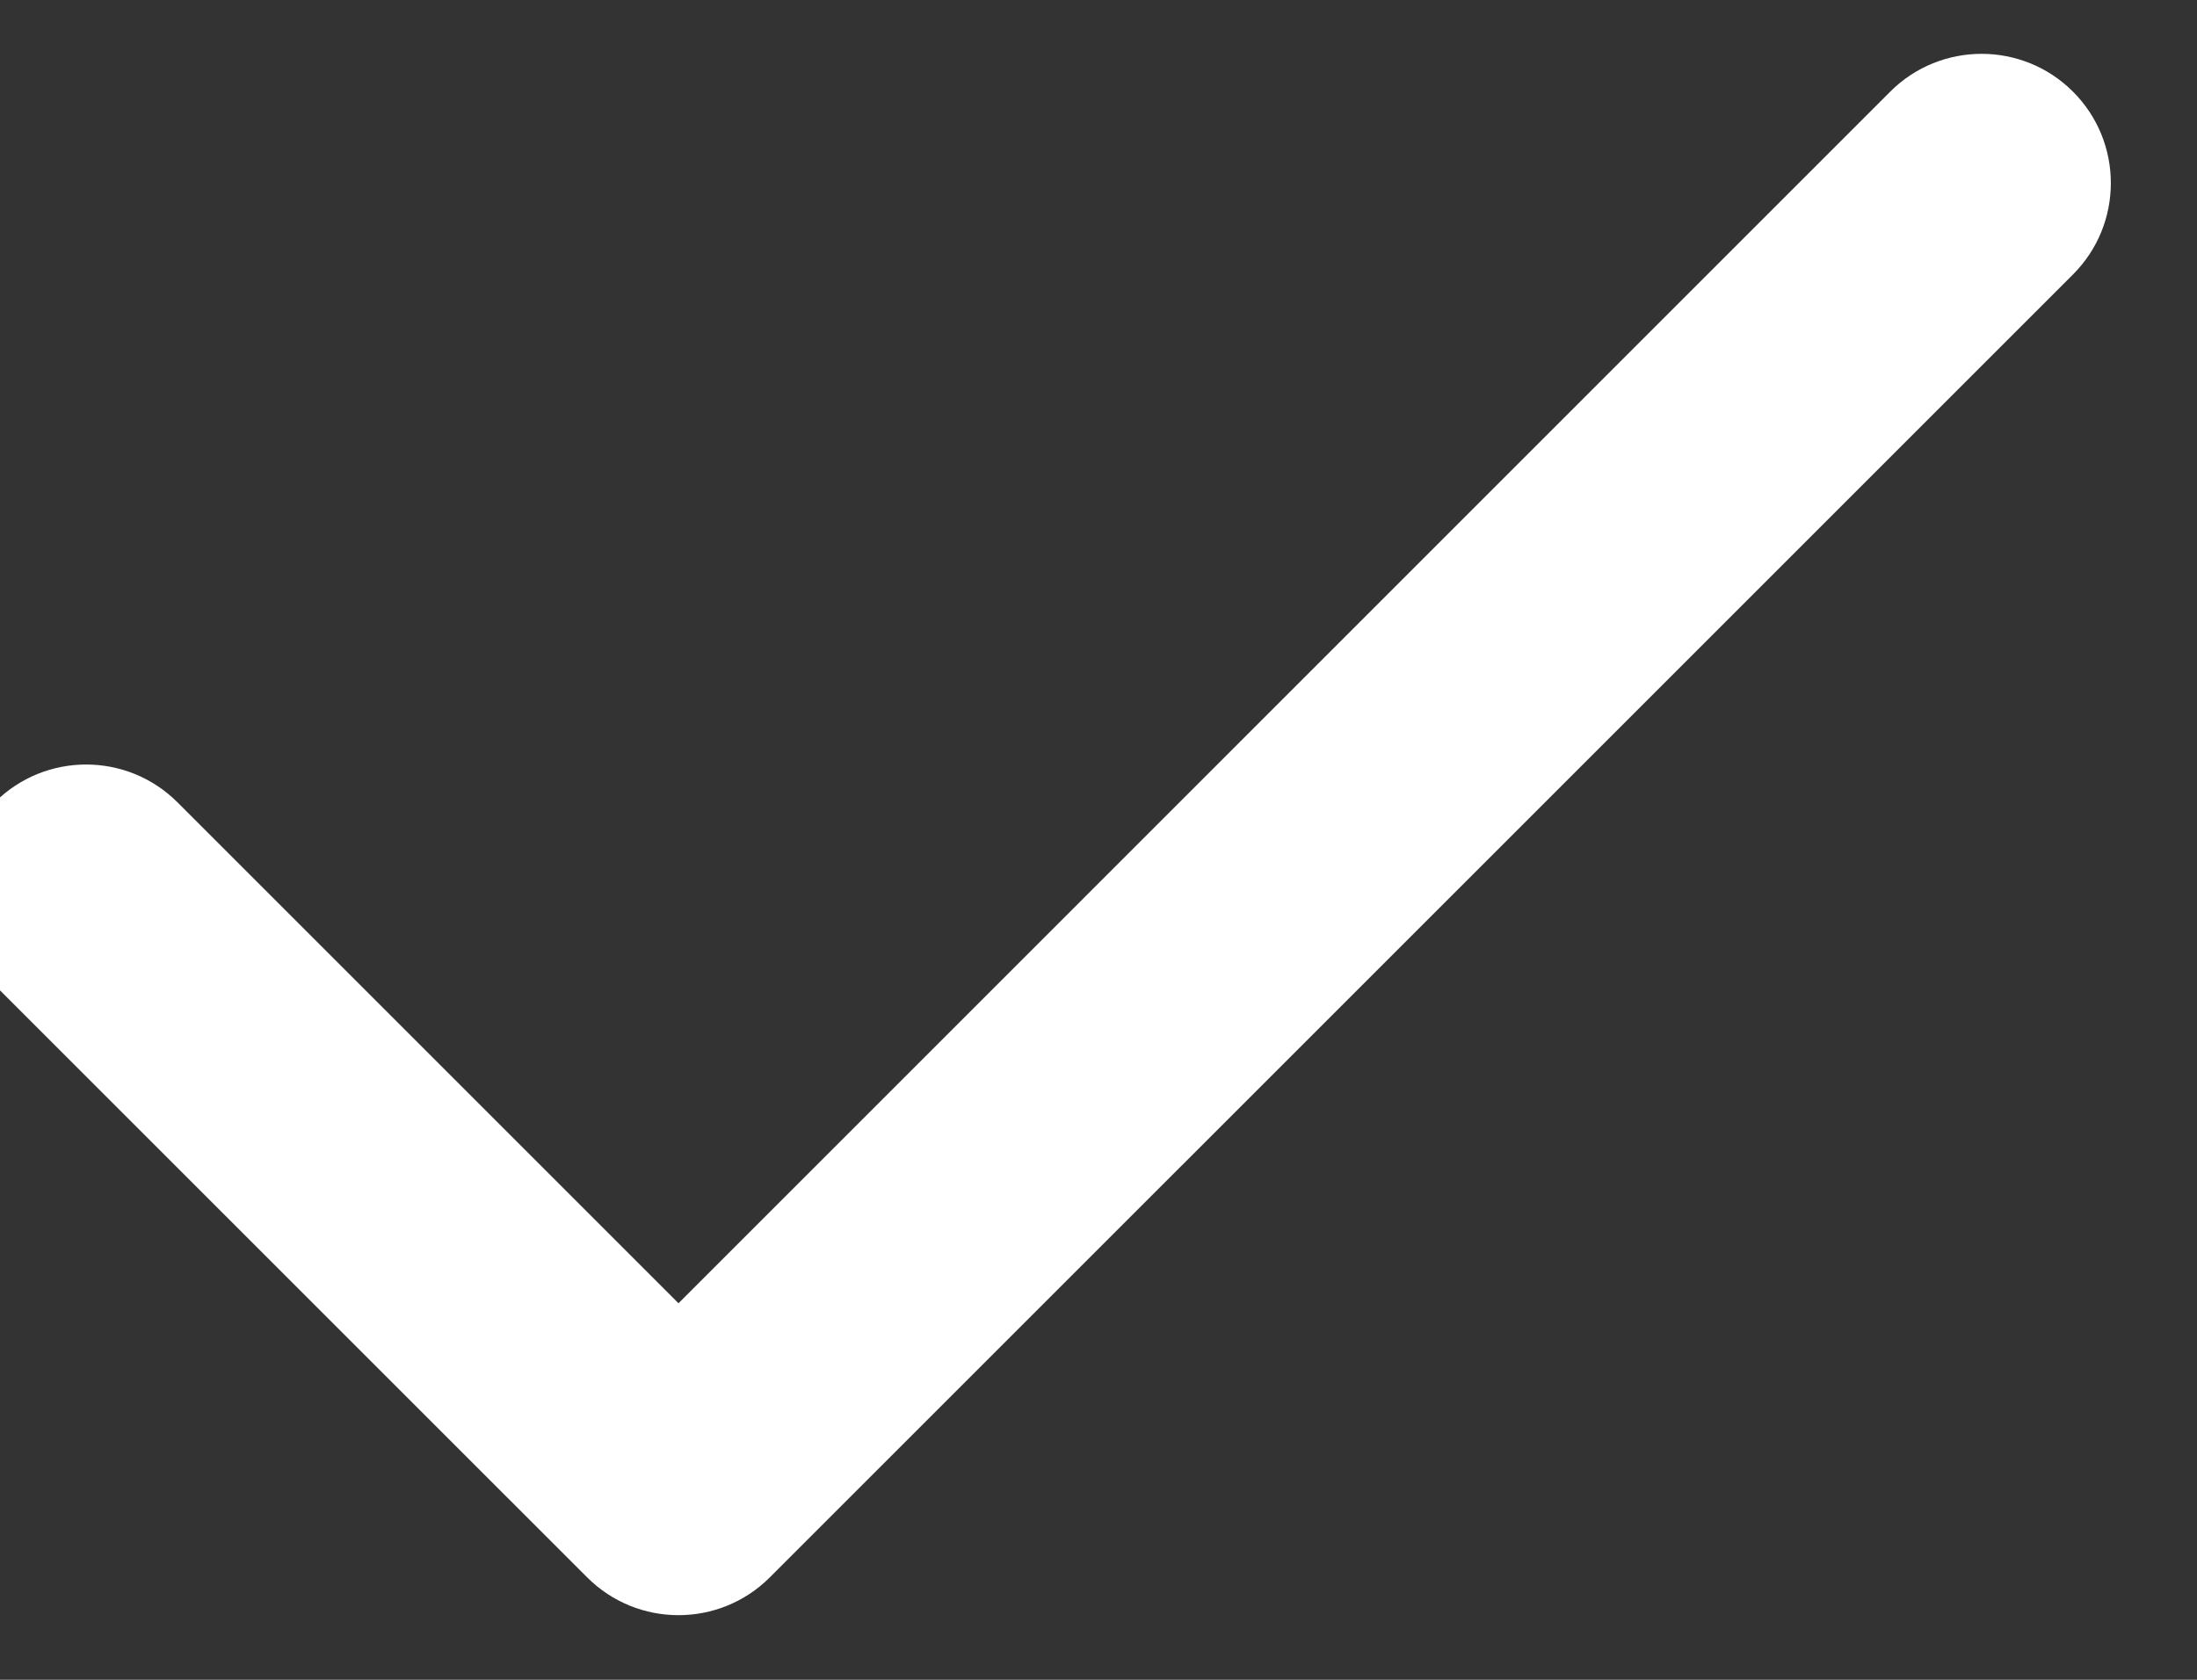 <svg width="34" height="26" viewBox="0 0 34 26" fill="none" xmlns="http://www.w3.org/2000/svg" xmlns:xlink="http://www.w3.org/1999/xlink">
<rect x="0" y="0" width="34" height="26" fill="#333333" stroke="none"/>
<path d="M32.081,4.248C32.862,3.467 32.862,2.2 32.081,1.419C31.3,0.638 30.033,0.638 29.252,1.419L32.081,4.248ZM10.5,23L9.086,24.414C9.867,25.195 11.133,25.195 11.914,24.414L10.5,23ZM2.747,12.419C1.966,11.638 0.7,11.638 -0.081,12.419C-0.862,13.2 -0.862,14.467 -0.081,15.248L2.747,12.419ZM29.252,1.419L9.086,21.586L11.914,24.414L32.081,4.248L29.252,1.419ZM-0.081,15.248L9.086,24.414L11.914,21.586L2.747,12.419L-0.081,15.248Z" fill="#FFFFFF"/>
</svg>
